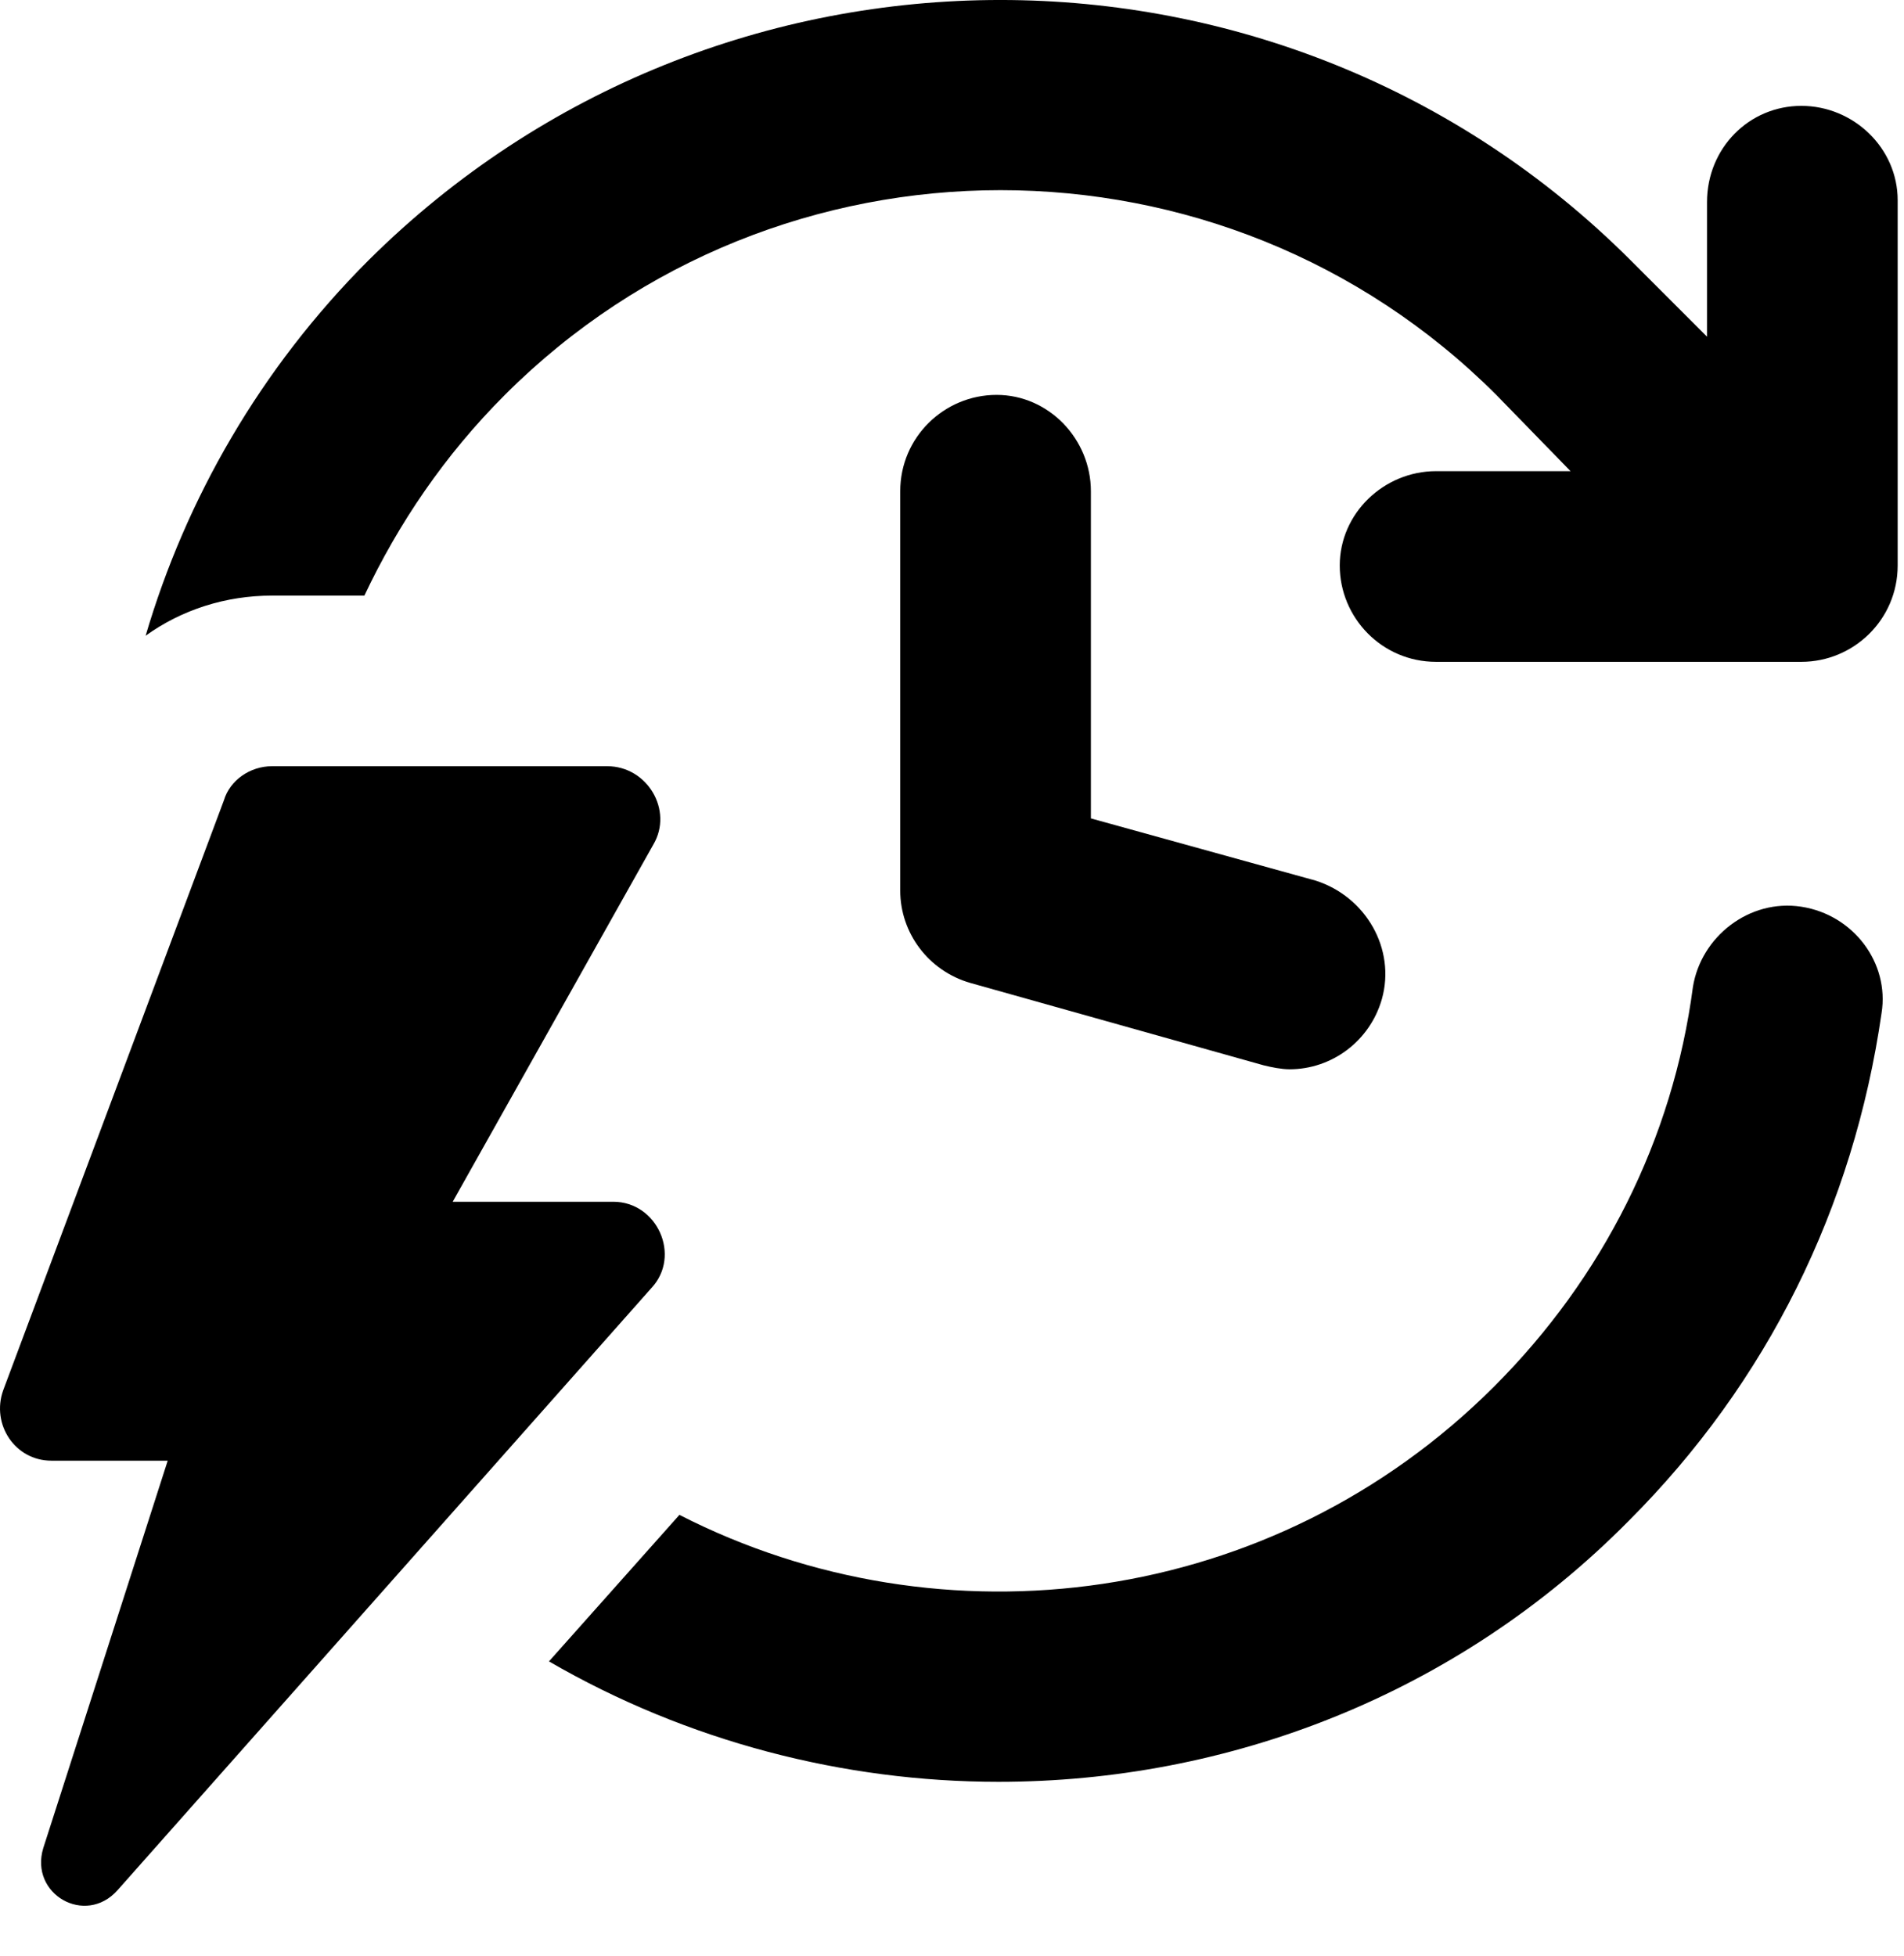 <svg width="37" height="38" viewBox="0 0 37 38" fill="none" xmlns="http://www.w3.org/2000/svg">
<path d="M35.004 17.618C33.99 17.462 33.054 18.203 32.898 19.178C32.508 22.142 31.143 24.833 29.037 26.939C24.747 31.229 18.312 32.048 13.203 29.435L10.668 32.282C13.359 33.842 16.401 34.622 19.404 34.622C23.85 34.622 28.296 32.945 31.65 29.552C34.341 26.861 36.018 23.468 36.564 19.685C36.72 18.71 36.018 17.774 35.004 17.618Z" fill="black"/>
<path d="M35.005 2.057C33.991 2.057 33.172 2.876 33.172 3.929V6.542L31.69 5.06C24.943 -1.687 13.945 -1.687 7.159 5.06C5.053 7.166 3.61 9.701 2.83 12.353C3.532 11.846 4.39 11.573 5.287 11.573H7.081C7.744 10.169 8.641 8.843 9.811 7.673C15.115 2.369 23.773 2.369 29.077 7.673L30.52 9.155H27.907C26.893 9.155 26.035 9.974 26.035 10.988C26.035 12.002 26.854 12.86 27.907 12.86H35.005C36.019 12.86 36.877 12.041 36.877 10.988V3.89C36.877 2.876 36.019 2.057 35.005 2.057Z" fill="black"/>
<path d="M19.366 7.673C18.352 7.673 17.494 8.492 17.494 9.545V17.306C17.494 18.125 18.04 18.866 18.859 19.1L24.553 20.699C24.709 20.738 24.904 20.777 25.06 20.777C25.879 20.777 26.62 20.231 26.854 19.412C27.127 18.437 26.542 17.423 25.567 17.111L21.199 15.902V9.545C21.199 8.531 20.38 7.673 19.366 7.673Z" fill="black"/>
<path d="M11.917 23.351H8.797L12.697 16.409C13.087 15.746 12.58 14.888 11.8 14.888H5.287C4.858 14.888 4.468 15.161 4.351 15.551L0.061 27.017C-0.173 27.68 0.295 28.382 0.997 28.382H3.259L0.841 35.909C0.568 36.806 1.66 37.43 2.284 36.728L12.658 25.028C13.243 24.404 12.775 23.351 11.917 23.351Z" fill="black"/>
</svg>
